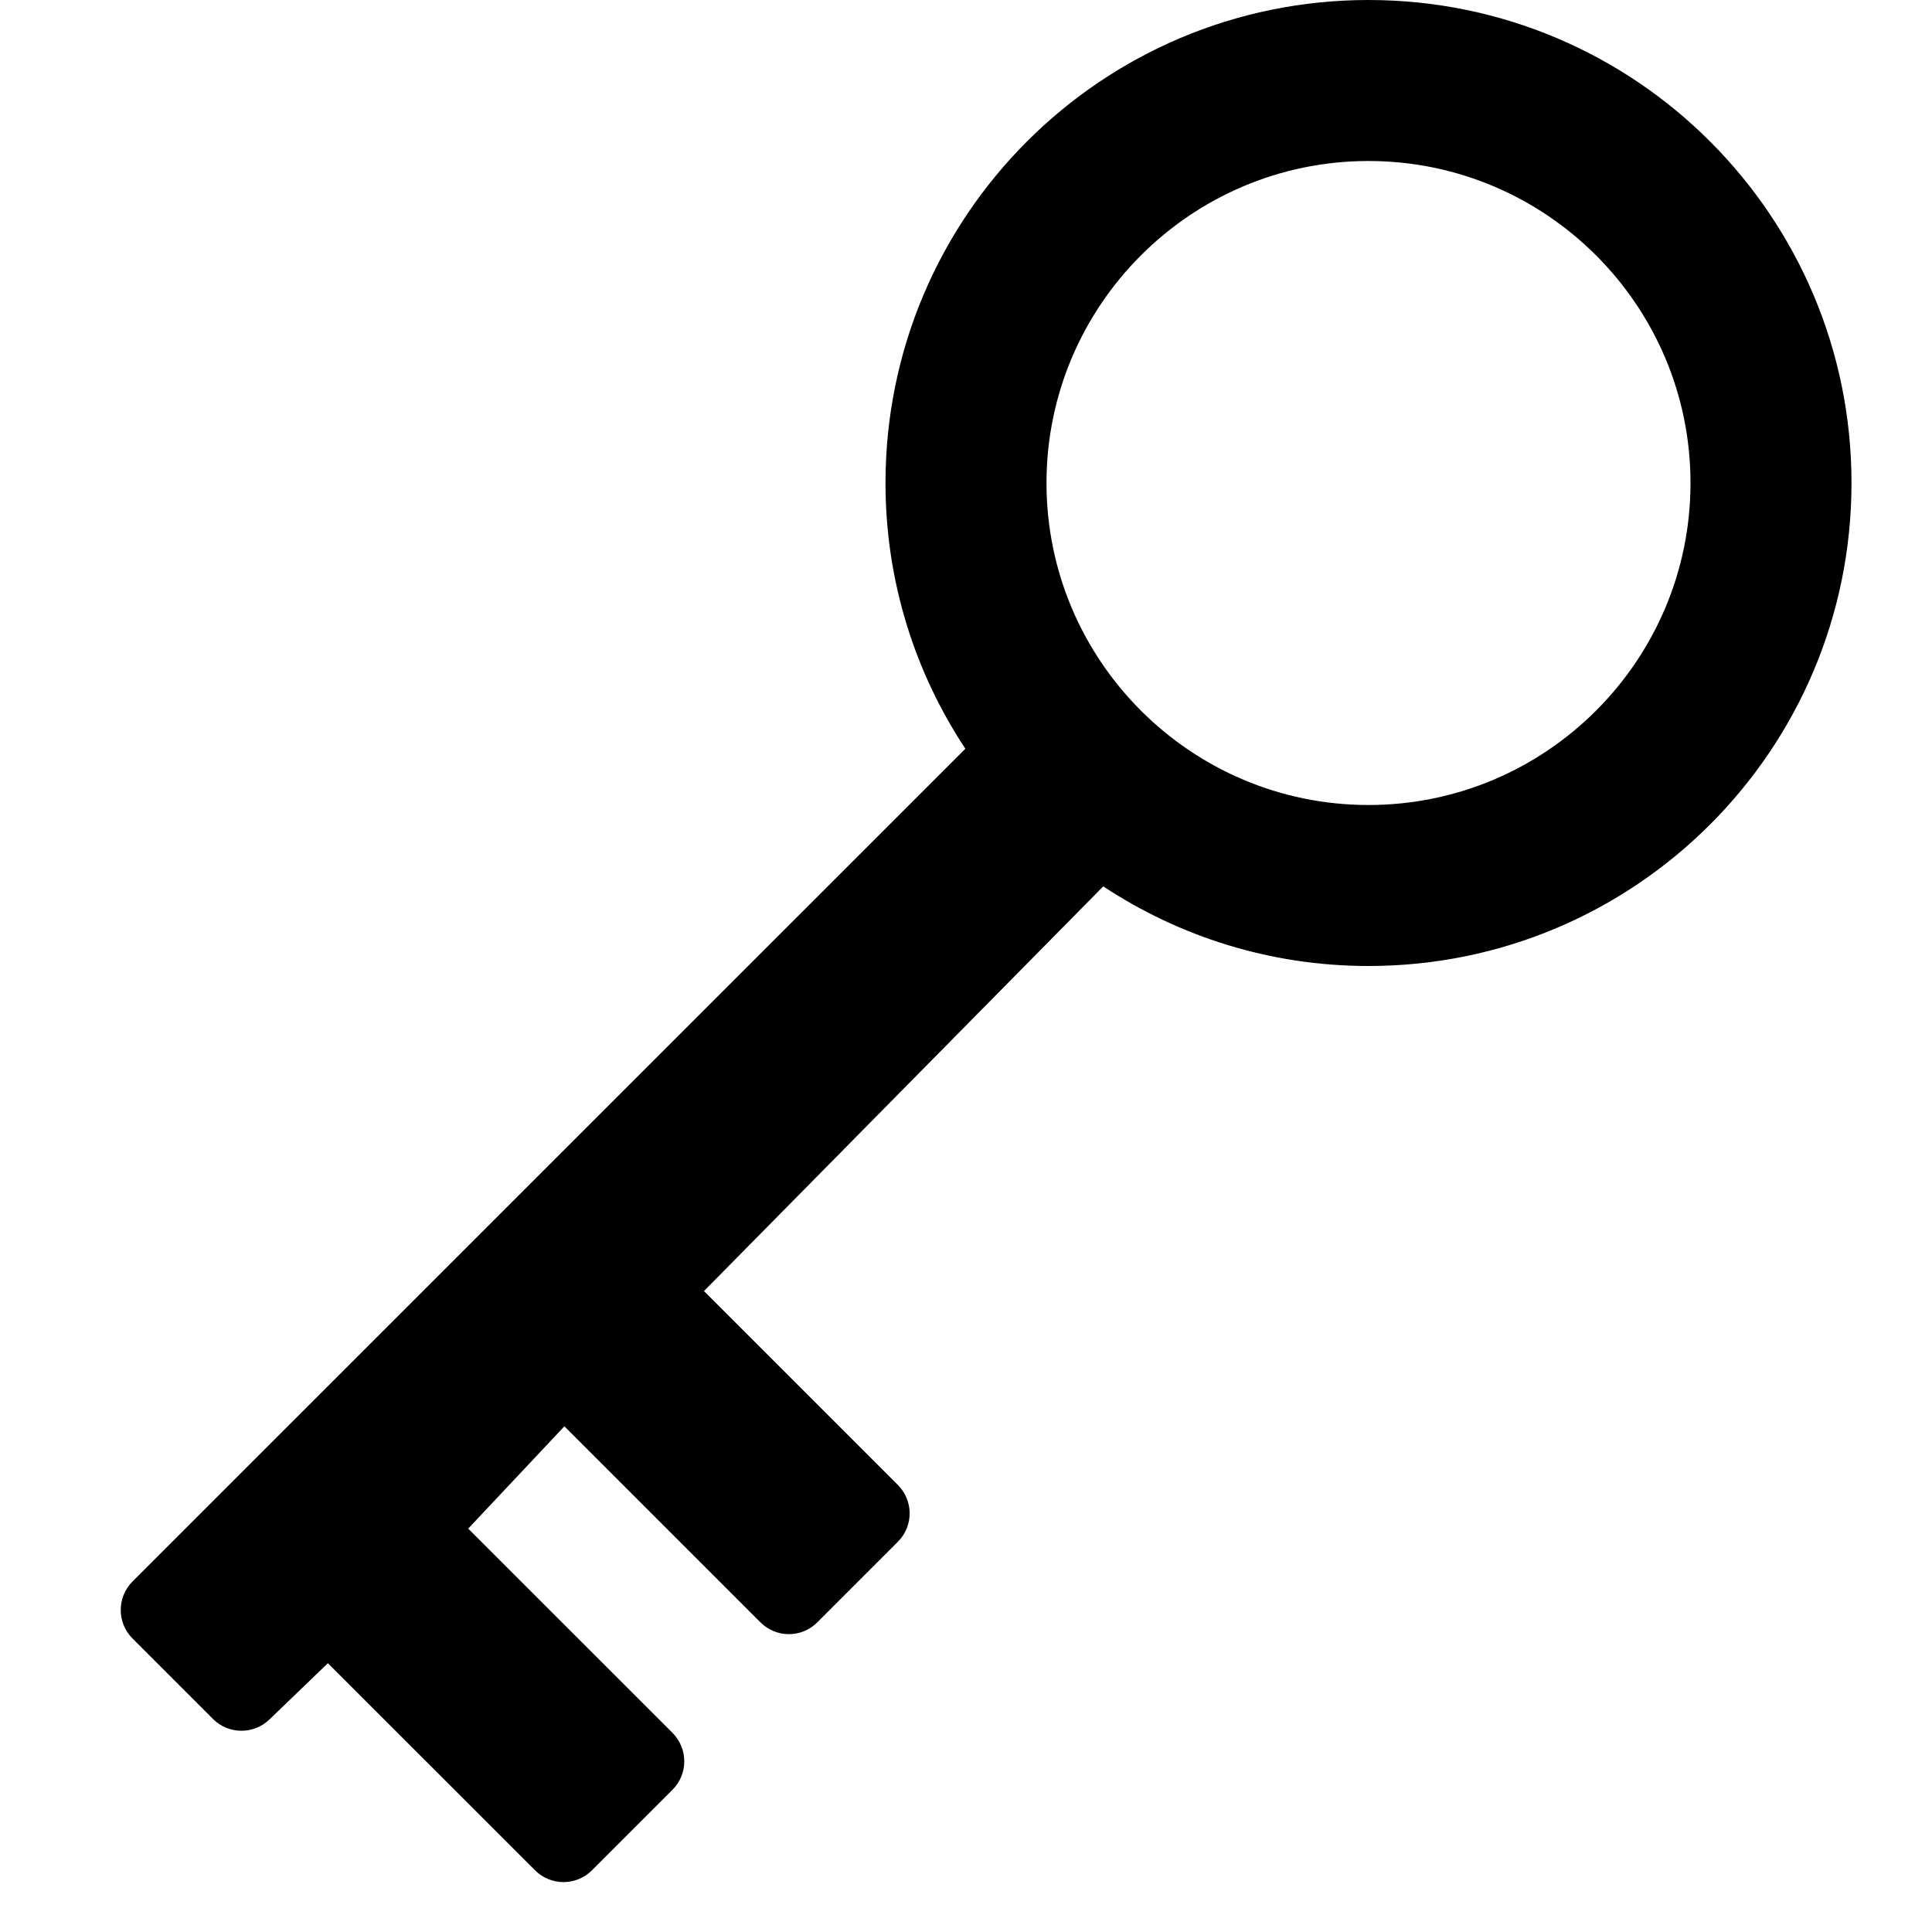 <?xml version="1.0" encoding="UTF-8"?>
<svg width="24px" height="24px" viewBox="0 0 24 24" version="1.1" xmlns="http://www.w3.org/2000/svg" xmlns:xlink="http://www.w3.org/1999/xlink">
    <!-- Generator: Sketch 48.1 (47250) - http://www.bohemiancoding.com/sketch -->
    <title>key-2</title>
    <desc>Created with Sketch.</desc>
    <defs></defs>
    <g id="Page-1" stroke="none" stroke-width="1" fill="none" fill-rule="evenodd">
        <g id="key-2" fill="#000000">
            <g id="Page-1" transform="translate(1, 0)">
                <path d="M16,10 C13.794,10 12,8.206 12,6 C12,3.794 13.794,2 16,2 C18.206,2 20,3.794 20,6 C20,8.206 18.206,10 16,10 M16,0 C12.686,0 10,2.686 10,6 C10,7.22 10.366,8.354 10.992,9.301 L0.646,19.646 C0.451,19.842 0.451,20.158 0.646,20.354 L1.646,21.354 C1.84,21.547 2.151,21.549 2.347,21.36 L3.073,20.661 L5.646,23.233 C5.744,23.331 5.872,23.38 6,23.38 C6.128,23.38 6.256,23.331 6.354,23.233 L7.354,22.233 C7.549,22.038 7.549,21.722 7.354,21.526 L4.816,18.989 L6.011,17.718 L8.446,20.153 C8.642,20.349 8.958,20.349 9.153,20.153 L10.153,19.153 C10.349,18.958 10.349,18.642 10.153,18.446 L7.745,16.038 L12.705,11.011 C13.651,11.635 14.782,12 16,12 C19.314,12 22,9.314 22,6 C22,2.686 19.314,0 16,0" id="Fill-3"></path>
            </g>
        </g>
    </g>
</svg>